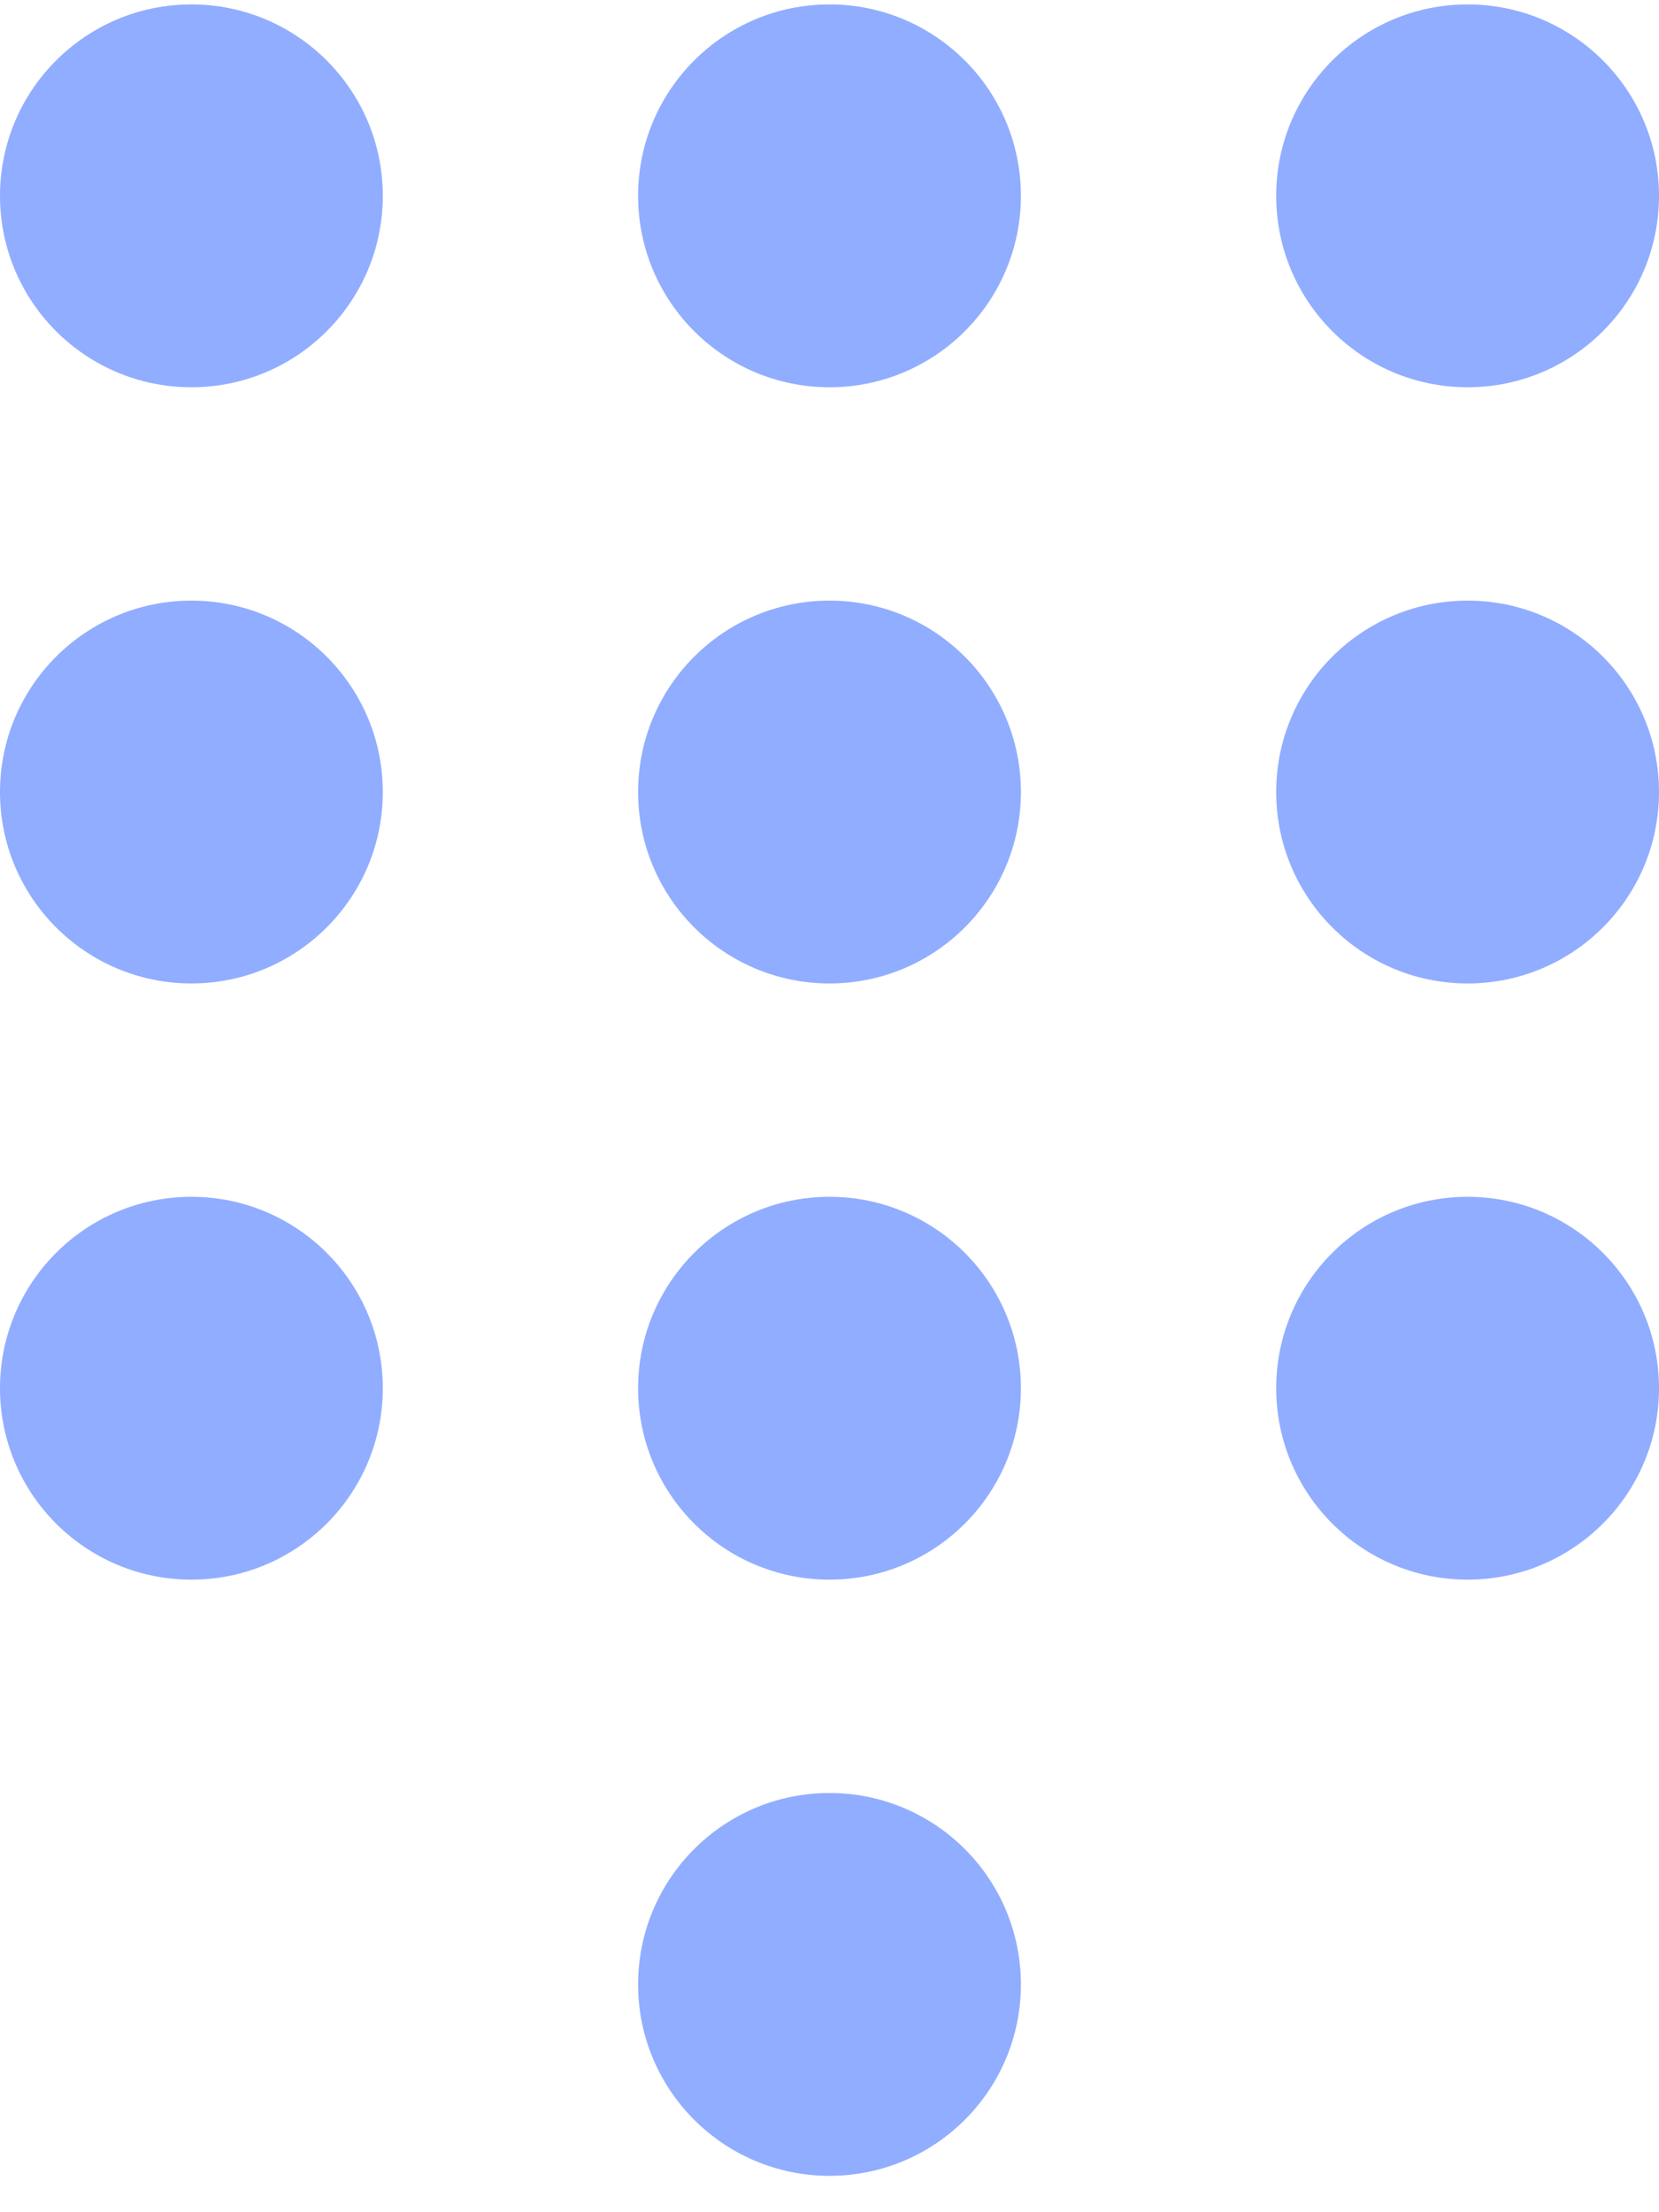 <svg width="27" height="36" viewBox="0 0 27 36" fill="none" xmlns="http://www.w3.org/2000/svg">
<circle cx="3.115" cy="3.187" r="3.115" fill="#91ADFF"/>
<circle cx="13.5" cy="3.187" r="3.115" fill="#91ADFF"/>
<circle cx="23.885" cy="3.187" r="3.115" fill="#91ADFF"/>
<circle cx="3.115" cy="12.889" r="3.115" fill="#91ADFF"/>
<circle cx="13.5" cy="12.889" r="3.115" fill="#91ADFF"/>
<circle cx="23.885" cy="12.889" r="3.115" fill="#91ADFF"/>
<circle cx="3.115" cy="22.591" r="3.115" fill="#91ADFF"/>
<circle cx="13.5" cy="22.591" r="3.115" fill="#91ADFF"/>
<circle cx="23.885" cy="22.591" r="3.115" fill="#91ADFF"/>
<circle cx="13.5" cy="32.293" r="3.115" fill="#91ADFF"/>
</svg>
